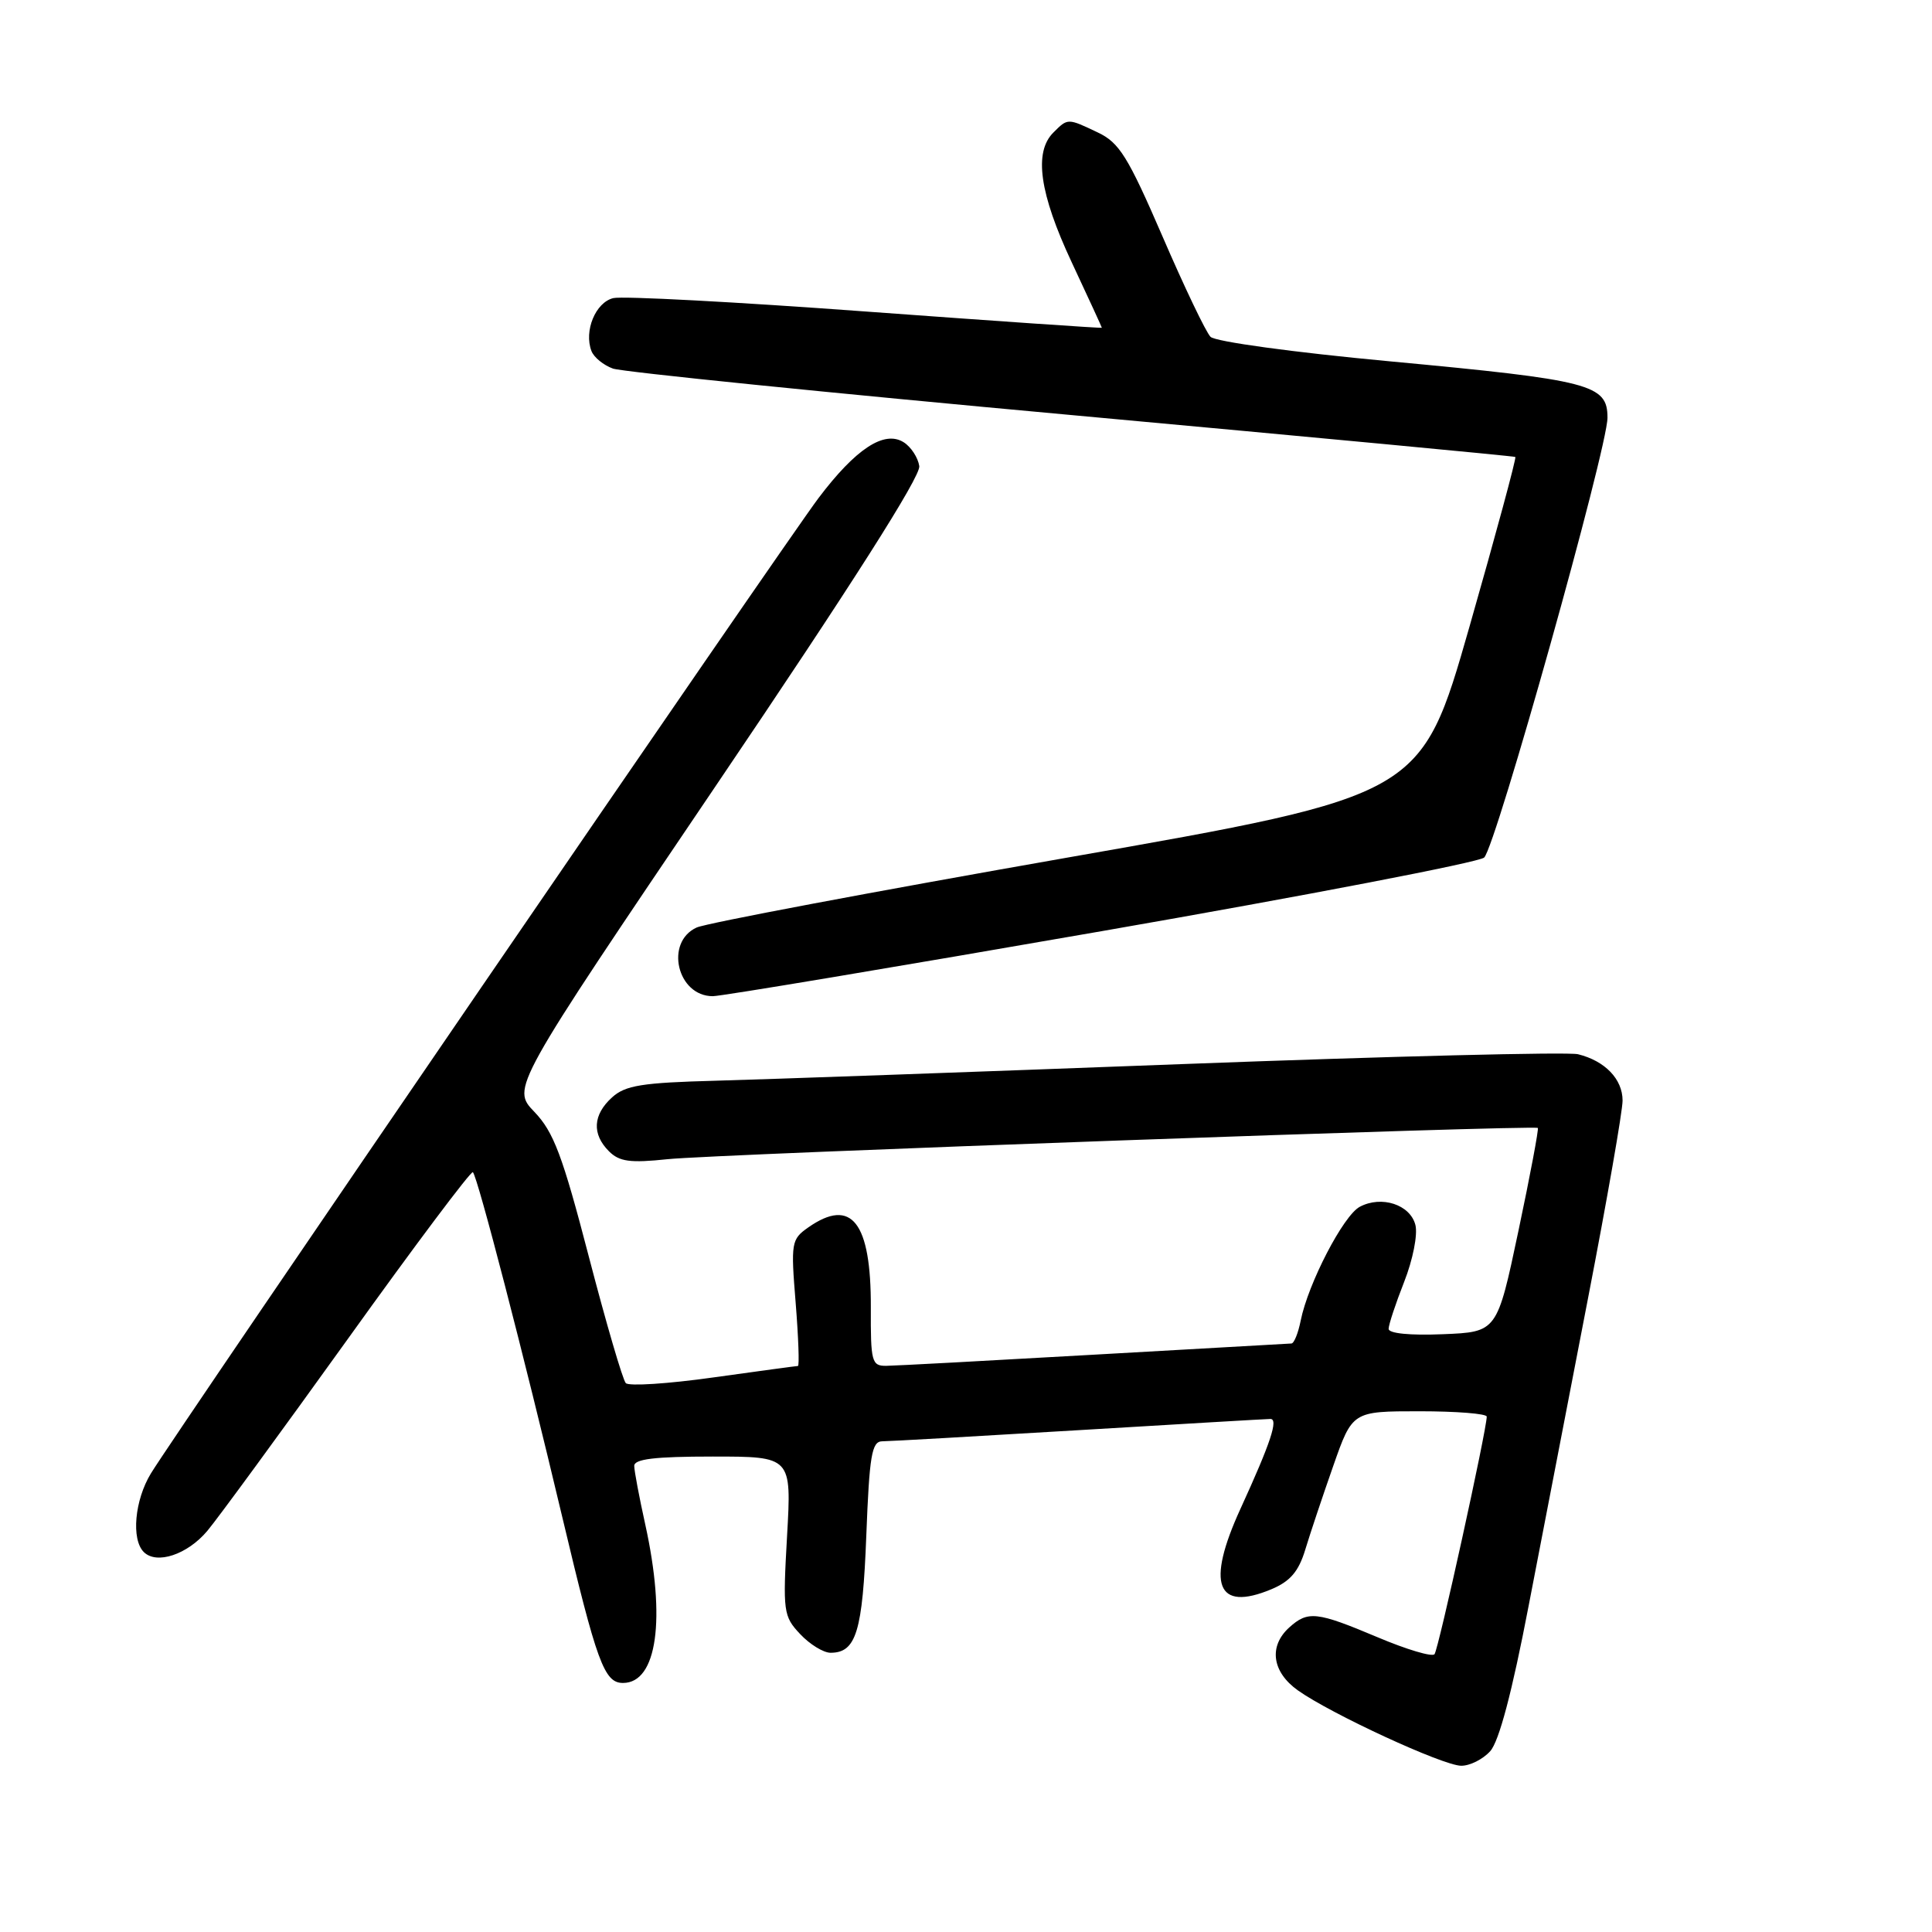 <?xml version="1.0" encoding="UTF-8" standalone="no"?>
<!DOCTYPE svg PUBLIC "-//W3C//DTD SVG 1.1//EN" "http://www.w3.org/Graphics/SVG/1.1/DTD/svg11.dtd" >
<svg xmlns="http://www.w3.org/2000/svg" xmlns:xlink="http://www.w3.org/1999/xlink" version="1.1" viewBox="0 0 256 256">
 <g >
 <path fill="currentColor"
d=" M 197.46 232.04 C 198.63 230.75 200.36 224.21 202.55 212.79 C 204.38 203.28 207.93 184.89 210.44 171.93 C 212.95 158.96 215.00 147.22 215.00 145.83 C 215.00 142.99 212.67 140.57 209.09 139.69 C 207.76 139.37 184.14 139.96 156.59 141.00 C 129.04 142.04 101.26 143.03 94.85 143.20 C 85.08 143.46 82.86 143.81 81.10 145.41 C 78.56 147.71 78.41 150.27 80.69 152.55 C 82.07 153.93 83.50 154.12 88.44 153.60 C 94.75 152.93 203.30 149.04 203.77 149.46 C 203.91 149.59 202.76 155.73 201.20 163.10 C 198.37 176.50 198.37 176.50 191.19 176.79 C 186.83 176.97 184.00 176.69 184.00 176.08 C 184.00 175.53 184.93 172.72 186.06 169.85 C 187.21 166.93 187.87 163.60 187.55 162.32 C 186.86 159.61 183.05 158.37 180.17 159.91 C 178.00 161.07 173.34 170.06 172.35 174.98 C 172.02 176.64 171.47 178.01 171.12 178.02 C 170.78 178.03 159.03 178.70 145.00 179.50 C 130.97 180.30 118.57 180.97 117.43 180.98 C 115.50 181.00 115.36 180.44 115.39 173.25 C 115.43 161.94 112.84 158.62 107.10 162.64 C 104.85 164.22 104.78 164.64 105.43 172.64 C 105.80 177.24 105.93 181.00 105.73 181.00 C 105.52 181.00 100.47 181.69 94.50 182.52 C 88.53 183.36 83.32 183.70 82.92 183.27 C 82.52 182.85 80.31 175.30 78.02 166.50 C 74.53 153.09 73.36 149.99 70.81 147.33 C 67.77 144.17 67.77 144.17 94.94 103.99 C 112.83 77.54 122.01 63.12 121.81 61.76 C 121.64 60.63 120.71 59.21 119.74 58.60 C 117.16 56.98 113.38 59.47 108.44 66.02 C 104.00 71.91 23.33 189.77 20.00 195.23 C 17.84 198.77 17.37 203.97 19.05 205.65 C 20.75 207.35 24.83 205.99 27.47 202.85 C 28.81 201.26 37.19 189.81 46.08 177.43 C 54.96 165.04 62.43 155.09 62.66 155.32 C 63.30 155.97 69.36 179.34 74.50 201.00 C 79.09 220.33 80.06 223.00 82.55 223.00 C 87.07 223.00 88.26 214.54 85.50 202.00 C 84.71 198.43 84.05 194.94 84.04 194.25 C 84.01 193.33 86.74 193.00 94.44 193.00 C 104.89 193.00 104.89 193.00 104.29 203.52 C 103.72 213.57 103.80 214.16 106.02 216.52 C 107.30 217.89 109.12 219.00 110.05 219.00 C 113.45 219.00 114.30 216.20 114.79 203.46 C 115.20 192.86 115.51 191.00 116.89 190.98 C 117.77 190.98 129.53 190.31 143.00 189.50 C 156.47 188.69 167.87 188.02 168.32 188.02 C 169.43 187.99 168.39 191.14 164.37 199.92 C 159.79 209.92 161.20 213.61 168.45 210.59 C 170.96 209.54 172.07 208.24 172.95 205.35 C 173.59 203.23 175.26 198.24 176.66 194.25 C 179.20 187.00 179.20 187.00 188.10 187.00 C 193.00 187.00 197.00 187.32 197.00 187.71 C 197.00 189.45 190.60 218.58 190.08 219.19 C 189.76 219.58 186.36 218.56 182.53 216.94 C 174.46 213.54 173.31 213.41 170.83 215.65 C 168.08 218.14 168.55 221.54 171.97 223.98 C 176.34 227.09 191.17 233.94 193.60 233.97 C 194.75 233.99 196.49 233.12 197.46 232.04 Z  M 146.00 123.38 C 173.23 118.64 196.02 114.25 196.66 113.63 C 198.22 112.12 213.01 59.36 213.00 55.35 C 213.00 50.93 210.82 50.37 184.07 47.87 C 171.42 46.69 161.02 45.27 160.40 44.63 C 159.79 44.01 156.92 38.01 154.03 31.31 C 149.46 20.75 148.31 18.90 145.48 17.56 C 141.45 15.64 141.50 15.64 139.57 17.57 C 136.96 20.18 137.74 25.64 142.00 34.74 C 144.20 39.44 146.00 43.35 146.00 43.43 C 146.00 43.51 131.94 42.54 114.75 41.28 C 97.56 40.01 82.49 39.21 81.27 39.50 C 78.92 40.06 77.35 43.85 78.37 46.51 C 78.69 47.35 79.97 48.39 81.22 48.84 C 82.48 49.28 109.83 52.06 142.00 55.00 C 174.18 57.95 200.63 60.44 200.79 60.55 C 200.95 60.66 198.21 70.80 194.70 83.08 C 188.31 105.41 188.31 105.41 141.47 113.63 C 115.71 118.15 93.59 122.32 92.31 122.90 C 88.05 124.85 89.73 132.00 94.45 132.00 C 95.58 132.00 118.77 128.12 146.00 123.38 Z "/>
</g>
</svg>